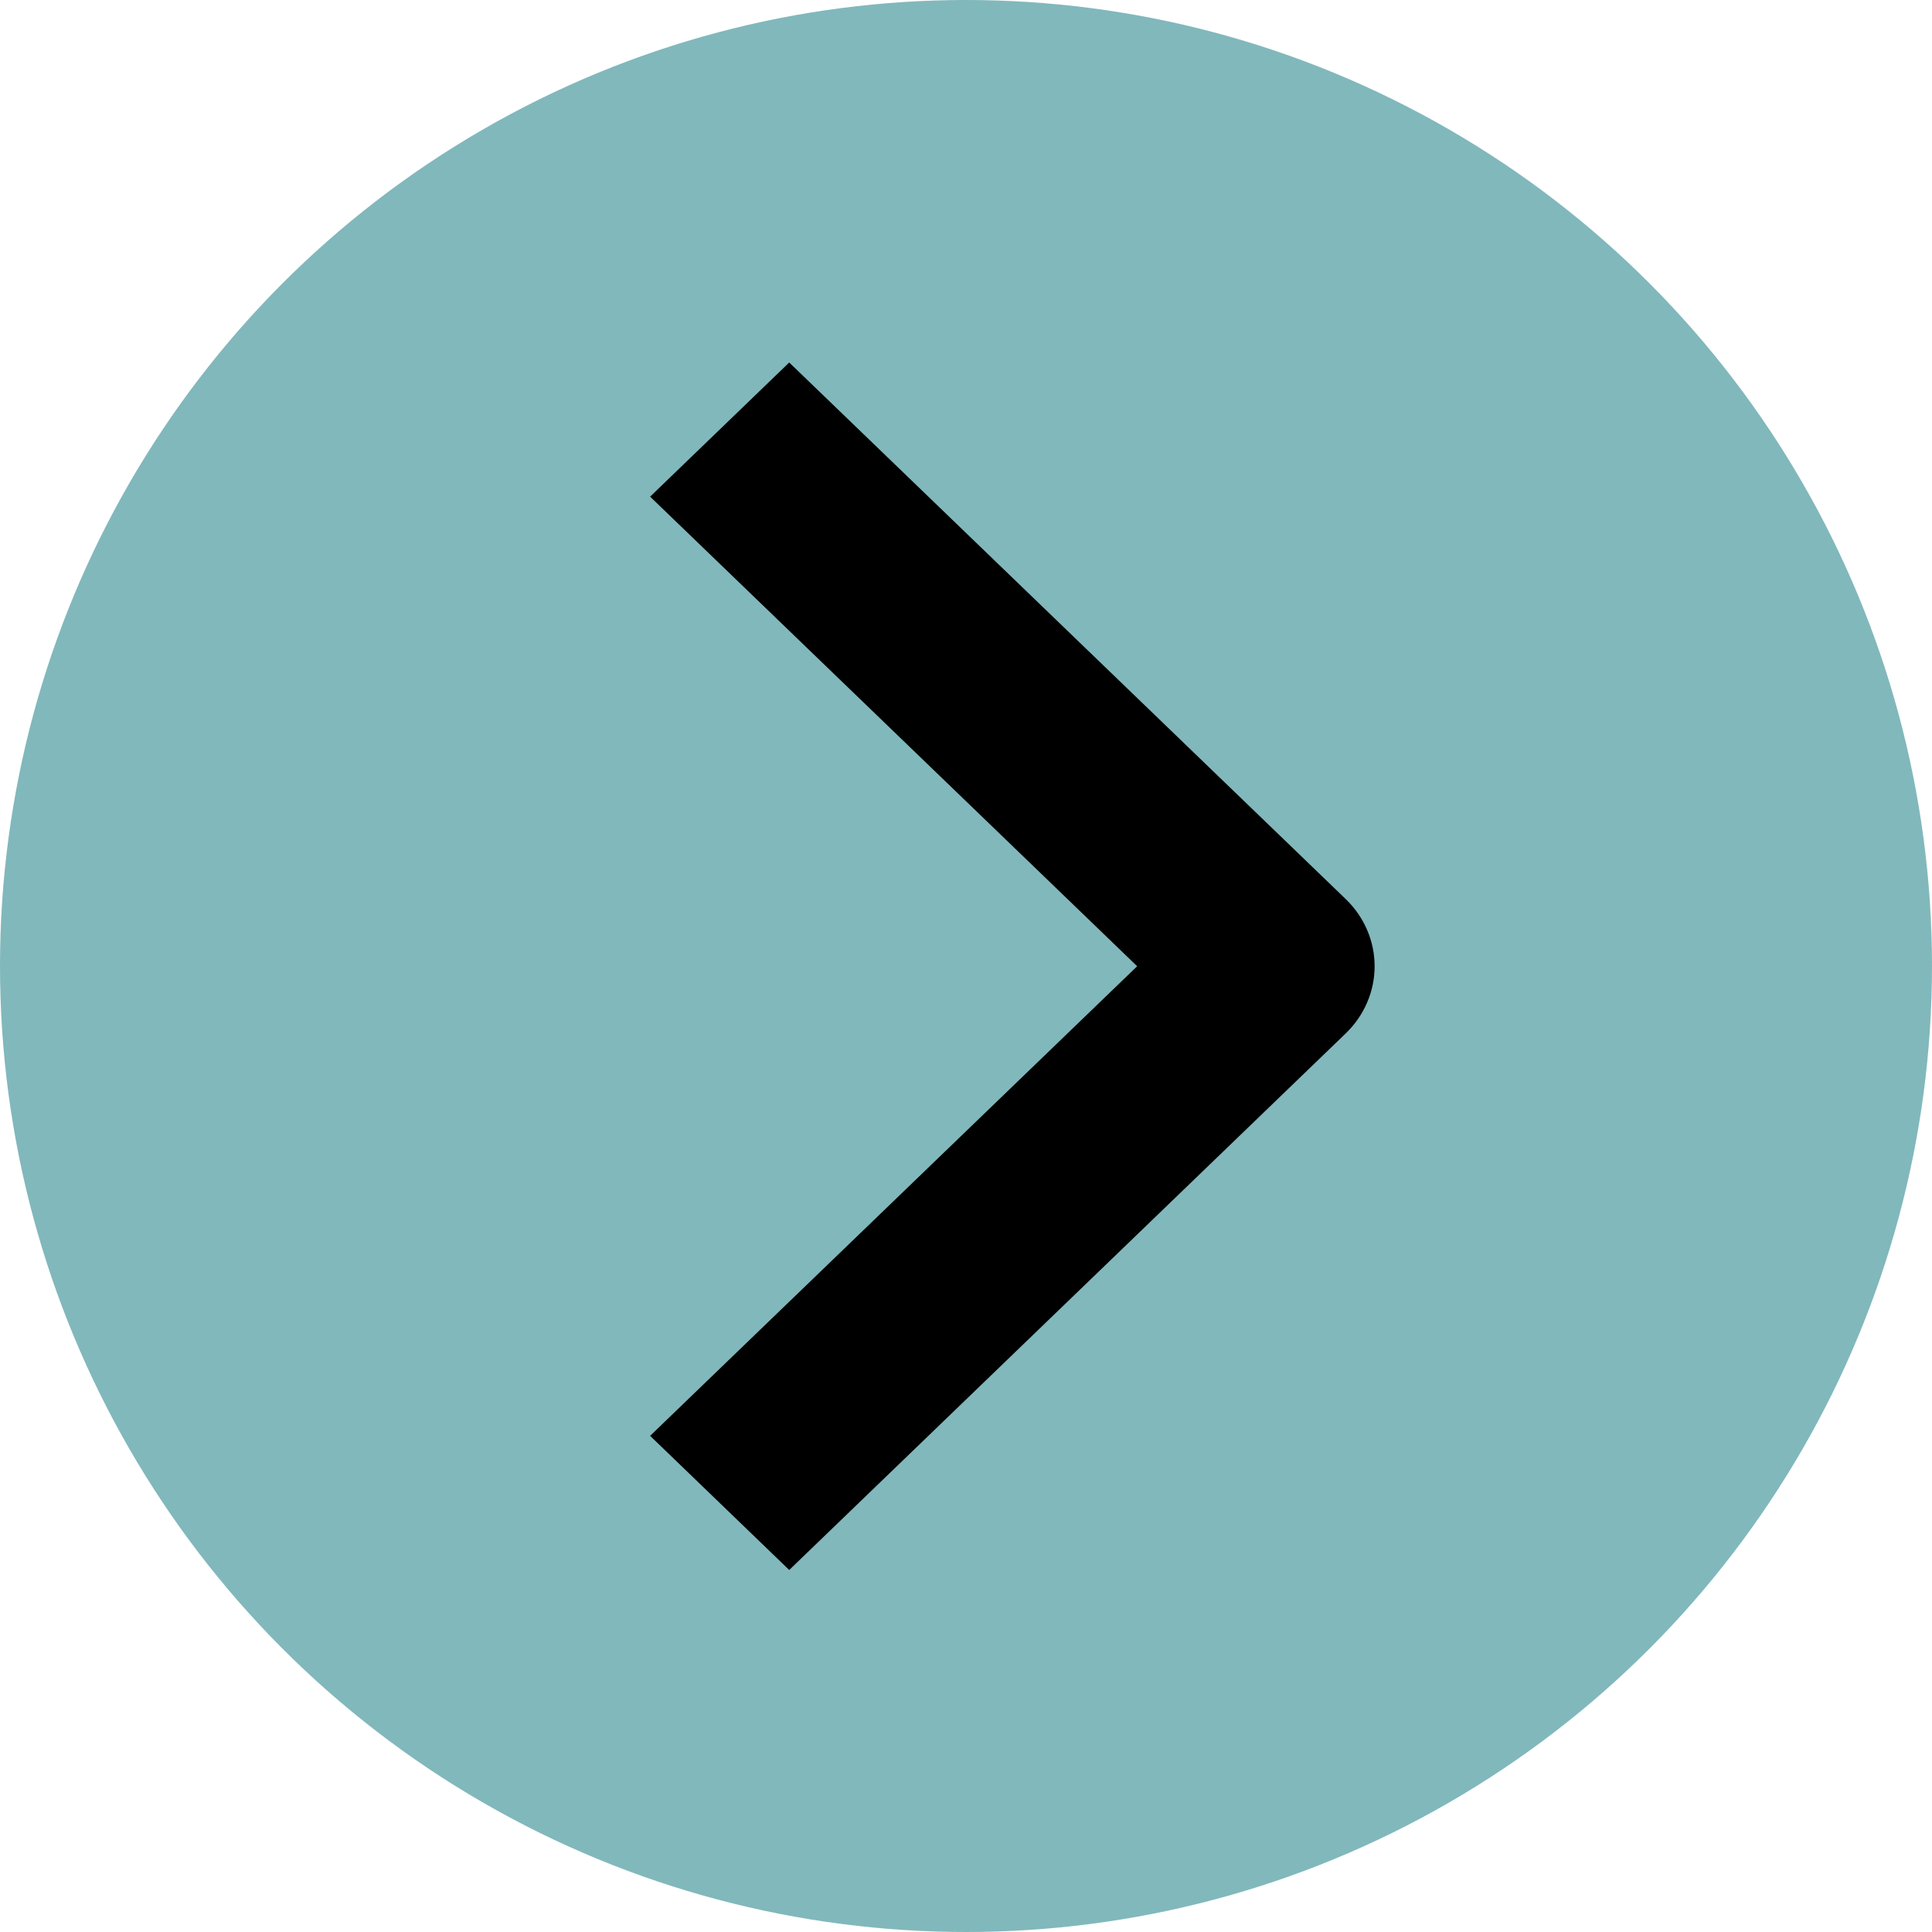 <svg width="32" height="32" viewBox="0 0 32 32" fill="none" xmlns="http://www.w3.org/2000/svg">
<g clip-path="url(#clip0_97_288)">
<circle cx="16" cy="16" r="16" fill="#81B8BC"/>
<path fill-rule="evenodd" clip-rule="evenodd" d="M22.291 17.115L13.072 26.004L10.768 23.782L18.835 16.004L10.768 8.226L13.072 6.004L22.291 14.893C22.596 15.188 22.768 15.587 22.768 16.004C22.768 16.421 22.596 16.82 22.291 17.115Z" fill="black"/>
</g>
<defs>
<clipPath id="clip0_97_288">
<rect width="32" height="32" fill="white"/>
</clipPath>
</defs>
</svg>
